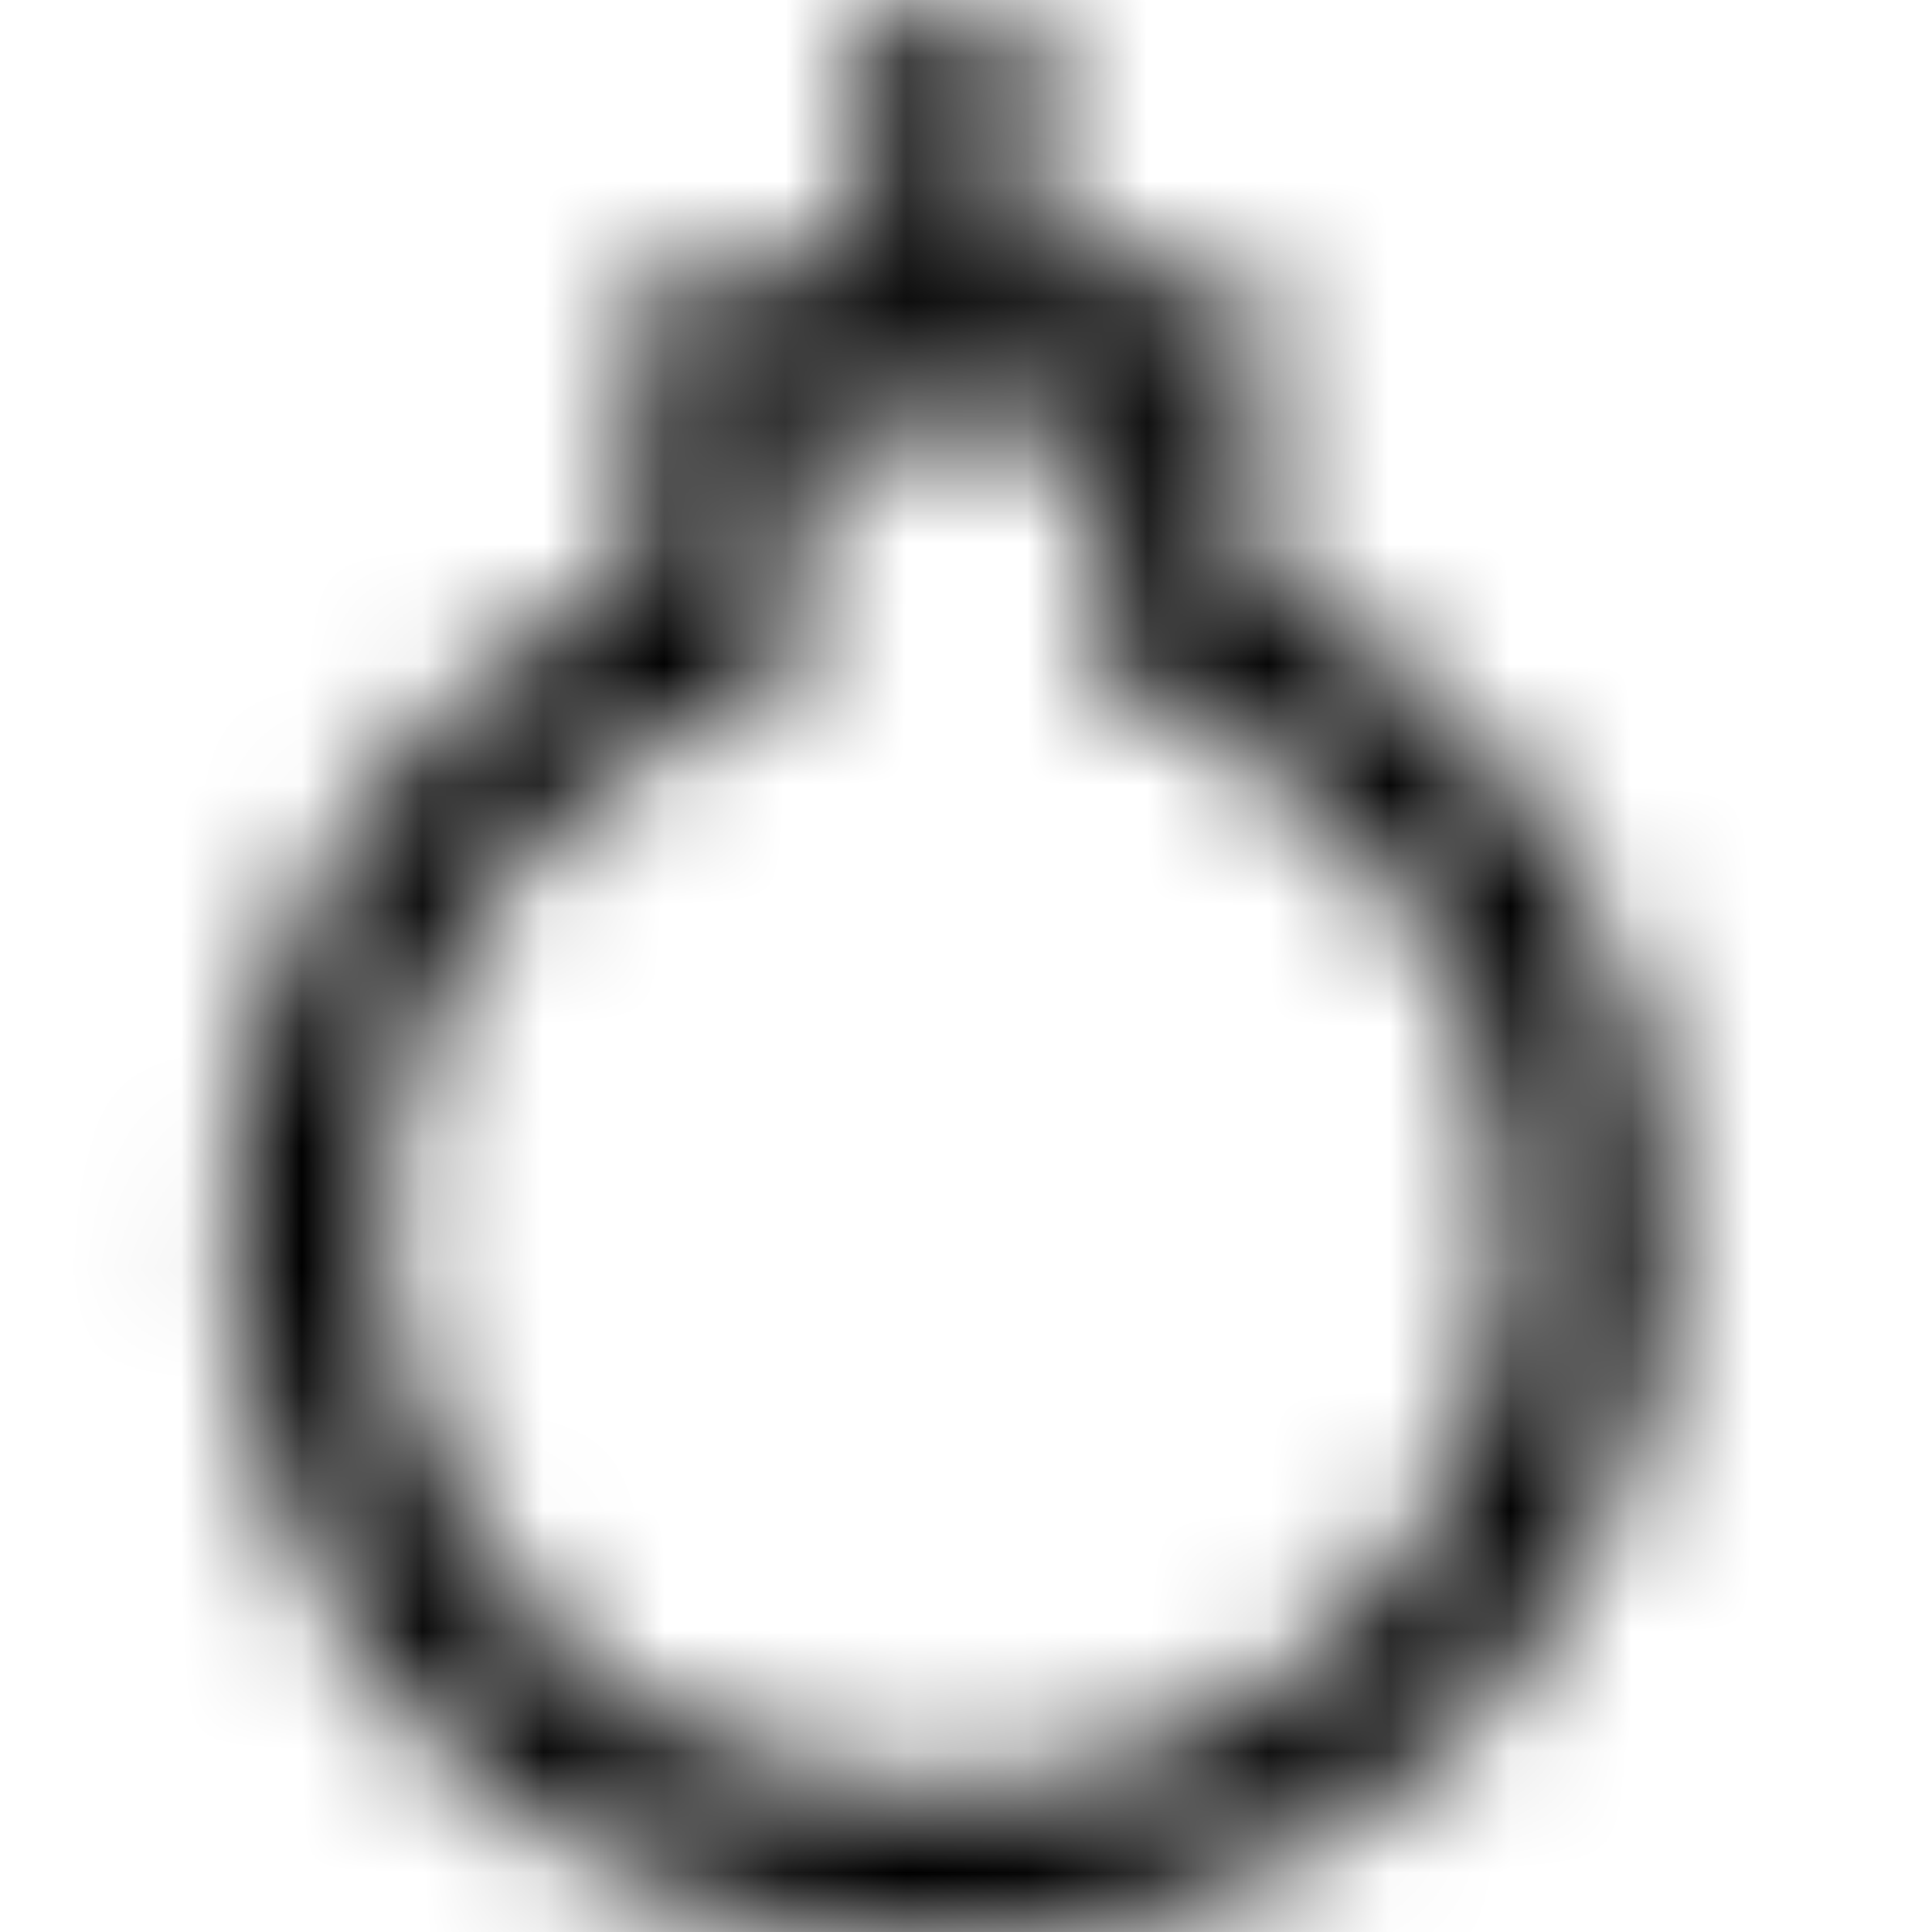 <svg viewBox="0 0 16 16" fill="none" xmlns="http://www.w3.org/2000/svg">
  <title>Tungsten Icon</title>
  <mask id="mask0" mask-type="alpha" maskUnits="userSpaceOnUse" x="1" y="0" width="13" height="17">
    <path d="M10.39 4.8V2.29H8.52V0.04H7.2V2.29H5.33V4.8C4.02 5.42 2.96 6.52 2.39 7.86C1.75 9.37 1.78 11.09 2.47 12.7C3.01 13.96 4.03 14.99 5.28 15.53C6.13 15.9 7.01 16.08 7.87 16.08C9.02 16.08 10.13 15.75 11.12 15.11C12.8 14.01 13.8 12.15 13.8 10.15C13.79 7.83 12.47 5.78 10.39 4.8ZM10.42 14.07C9.06 14.96 7.36 15.08 5.77 14.39C4.81 13.98 4.03 13.19 3.61 12.22C2.9 10.56 3.18 9.2 3.53 8.35C4.02 7.19 4.98 6.26 6.17 5.8L6.57 5.65V3.55H9.14V5.65L9.54 5.8C11.36 6.5 12.54 8.21 12.54 10.15C12.54 11.73 11.75 13.2 10.42 14.07Z" fill="white"/>
  </mask>
  <g mask="url(#mask0)">
    <rect width="16" height="16" fill="currentColor"/>
  </g>
</svg>
